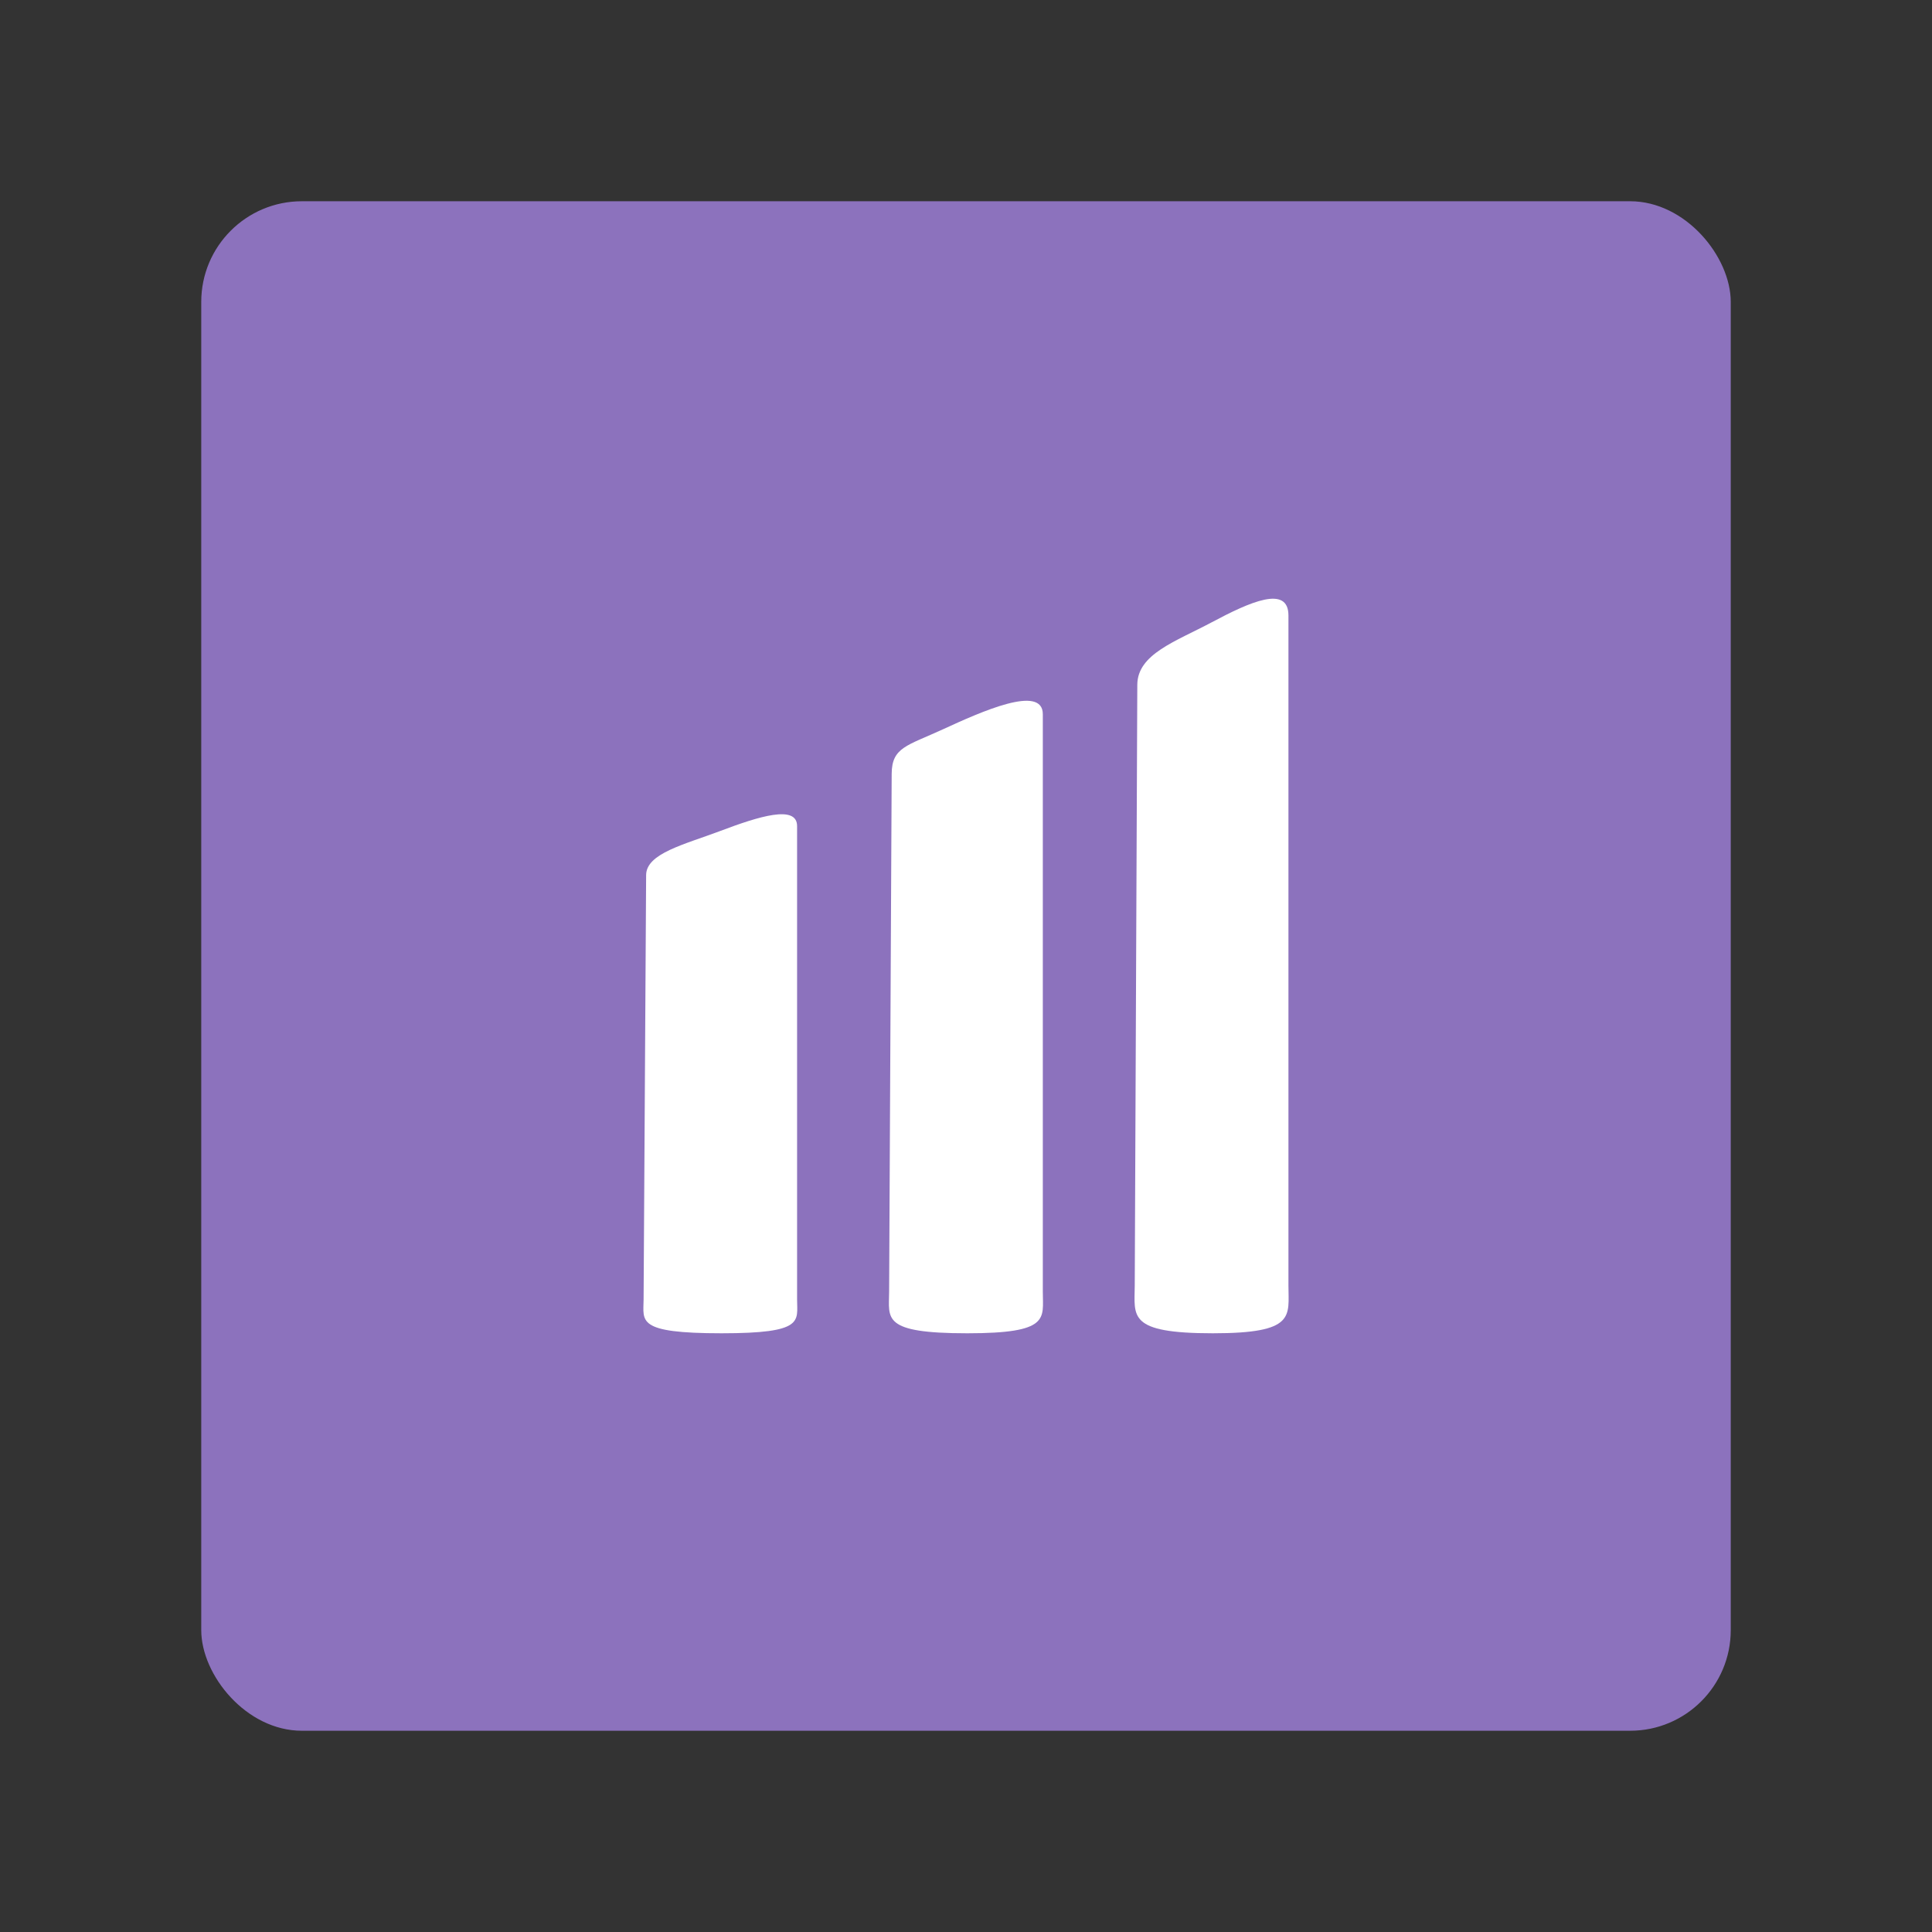 <svg xmlns="http://www.w3.org/2000/svg" viewBox="0 0 192 192"><rect x="0" y="0" width="192" height="192" fill="#333333" stroke="none"/><rect width="152" height="152" x="20" y="20" rx="10" style="fill:#8c72bd;opacity:1;fill-opacity:1;stroke:none;stroke-linecap:round;stroke-linejoin:round;isolation:isolate"/><path d="M120.408 61.85c3.818-2.038 7.636-3.74 7.636-.68v66.574c0 3.06.764 4.756-7.51 4.756-8.527 0-7.777-1.696-7.764-4.756l.254-59.691c.013-3.06 3.815-4.3 7.384-6.204z" style="fill:#fff;stroke-width:.004"/><path d="M93.705 72.48c3.82-1.76 9.929-4.502 9.929-1.501v57.418c0 2.64.763 4.103-7.51 4.103-8.528 0-7.777-1.463-7.764-4.102l.254-51.496c.013-2.641 1.524-2.78 5.091-4.423z" style="fill:#fff;stroke-width:.004"/><path d="M71.587 82.578c3.814-1.44 7.627-2.64 7.627-.48v47.041c0 2.163.763 3.361-7.5 3.361-8.517 0-7.767-1.198-7.754-3.36l.252-42.178c.013-2.162 3.812-3.038 7.375-4.383z" style="fill:#fff;stroke-width:.003"/></svg>